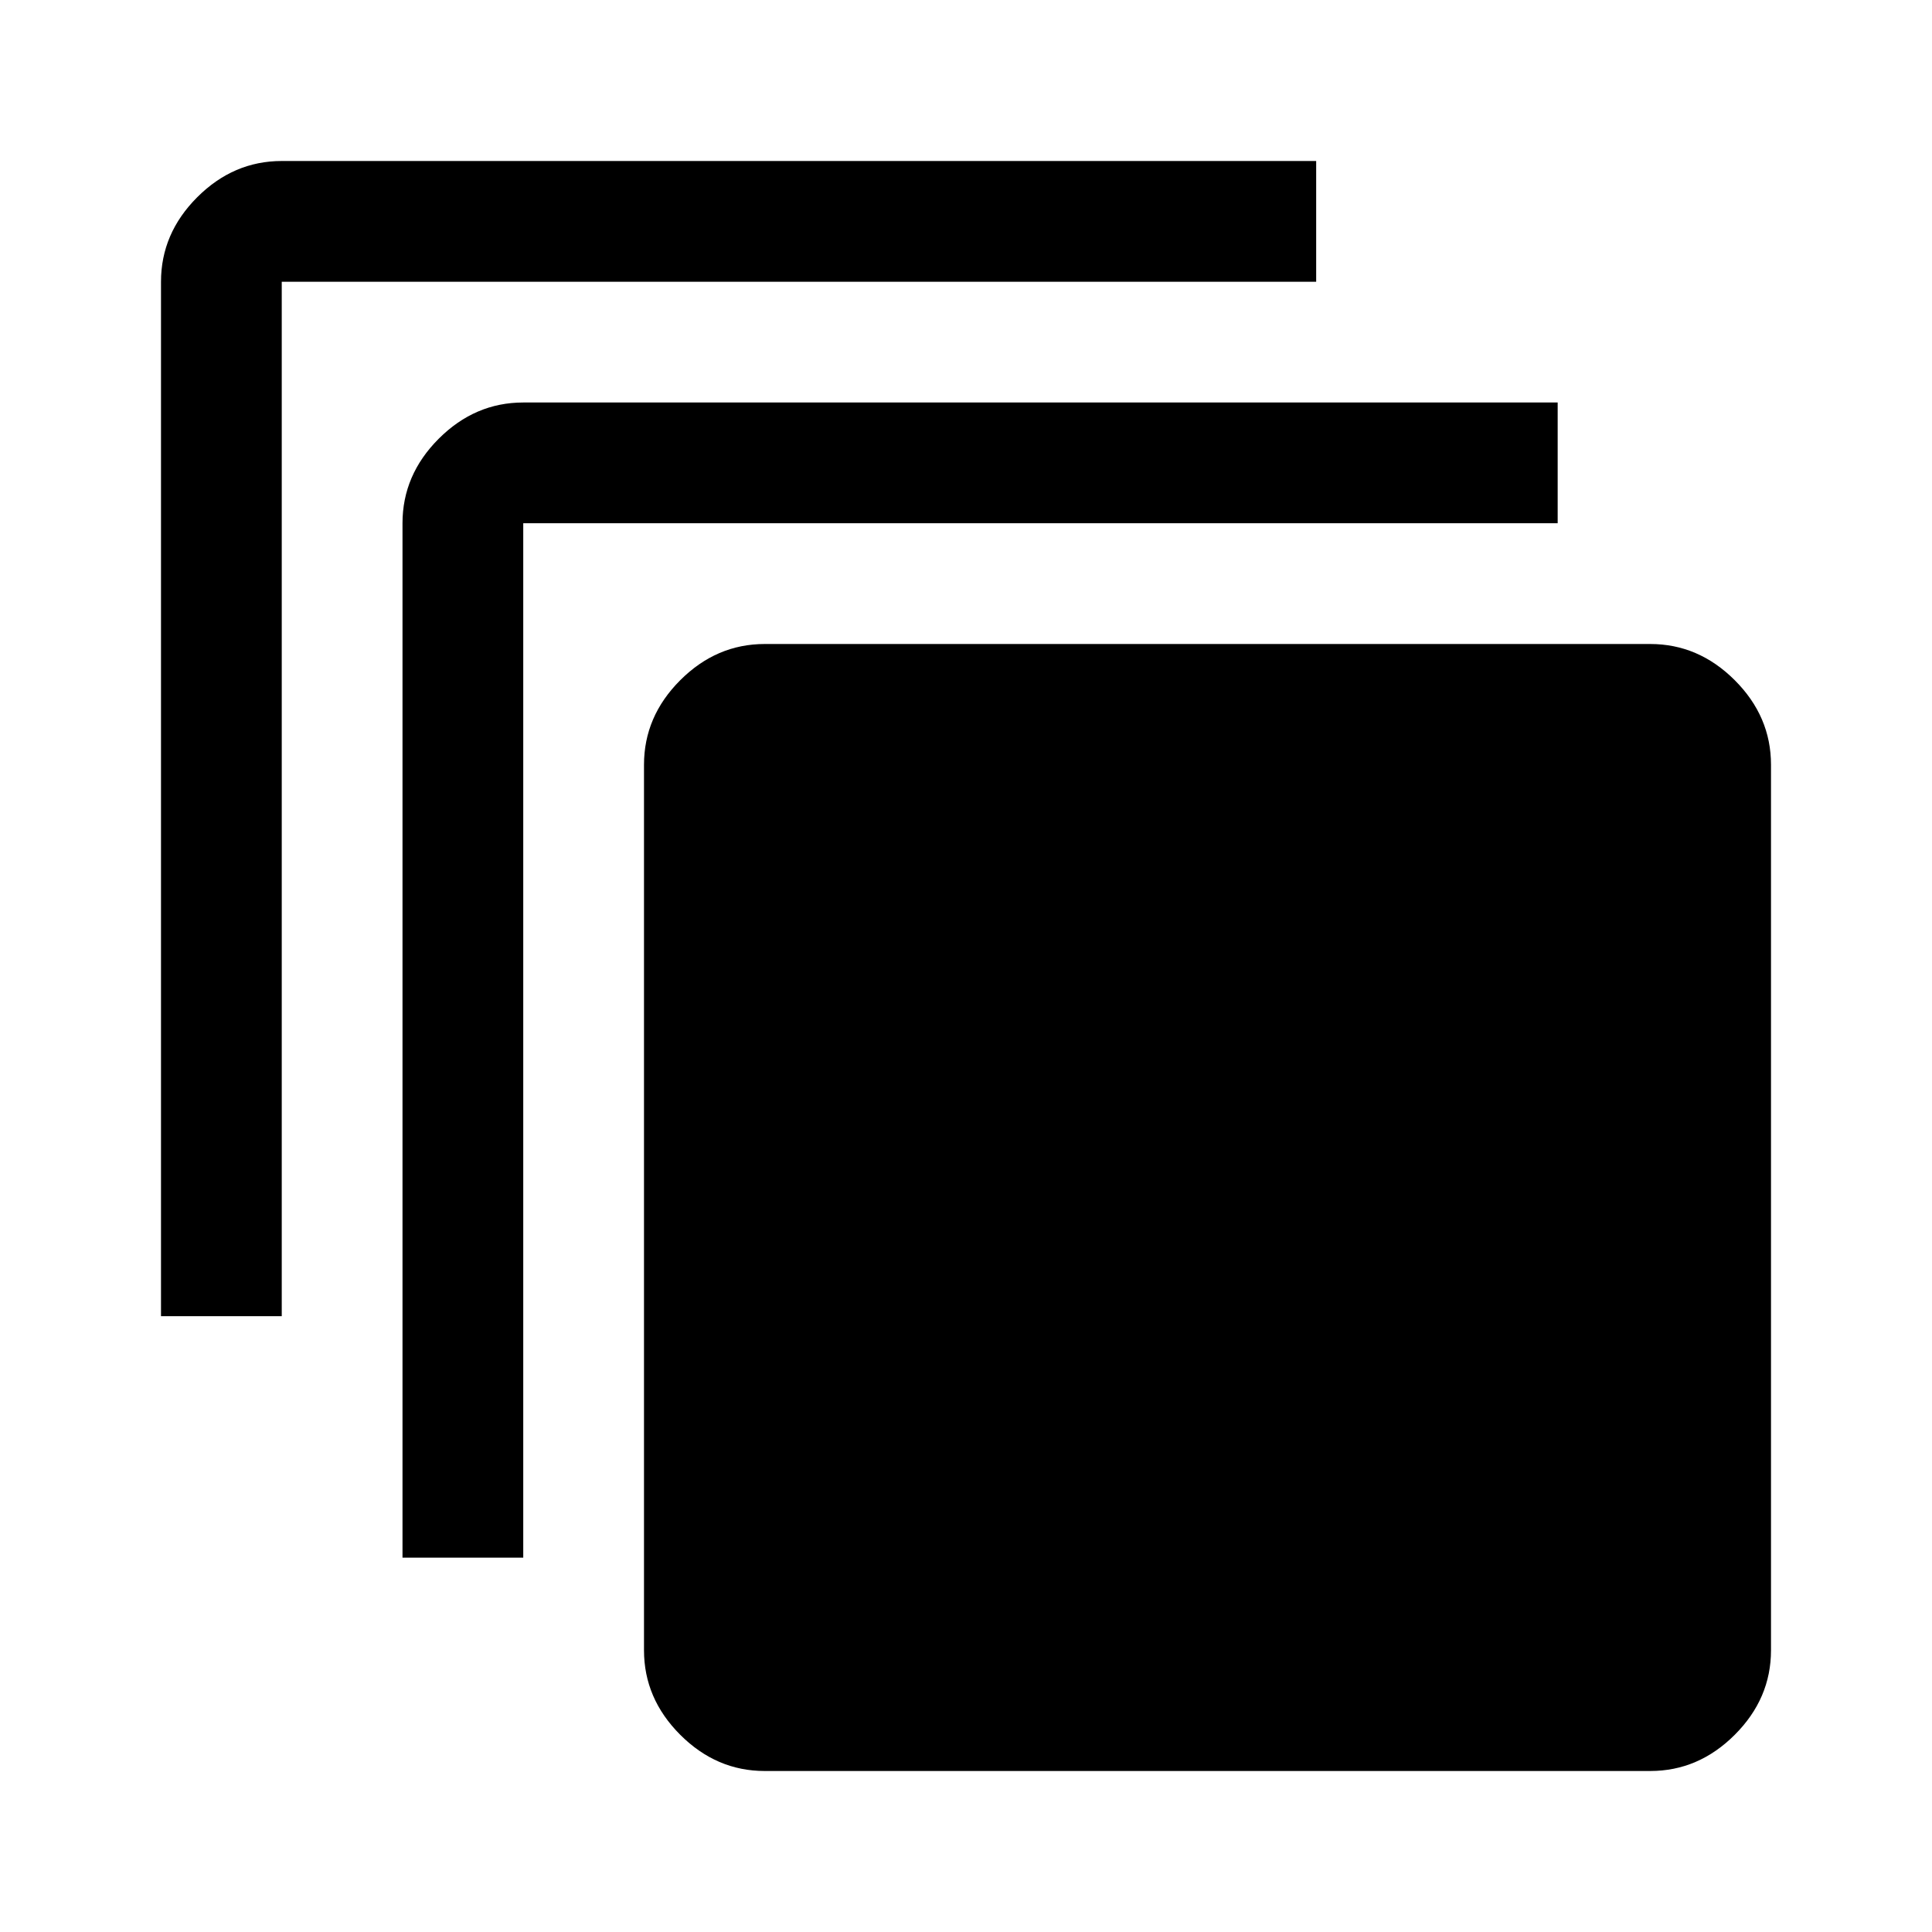 <svg xmlns="http://www.w3.org/2000/svg" width="48" height="48" viewBox="0 0 48 48"><path d="M19 44q-1.2 0-2.1-.9-.9-.9-.9-2.1V19q0-1.2.9-2.1.9-.9 2.1-.9h22q1.2 0 2.1.9.9.9.9 2.1v22q0 1.2-.9 2.1-.9.9-2.1.9Zm-9-5.3V13q0-1.2.9-2.1.9-.9 2.1-.9h25.7v3H13v25.7Zm-6-6V7q0-1.2.9-2.1Q5.8 4 7 4h25.7v3H7v25.7Z"/></svg>